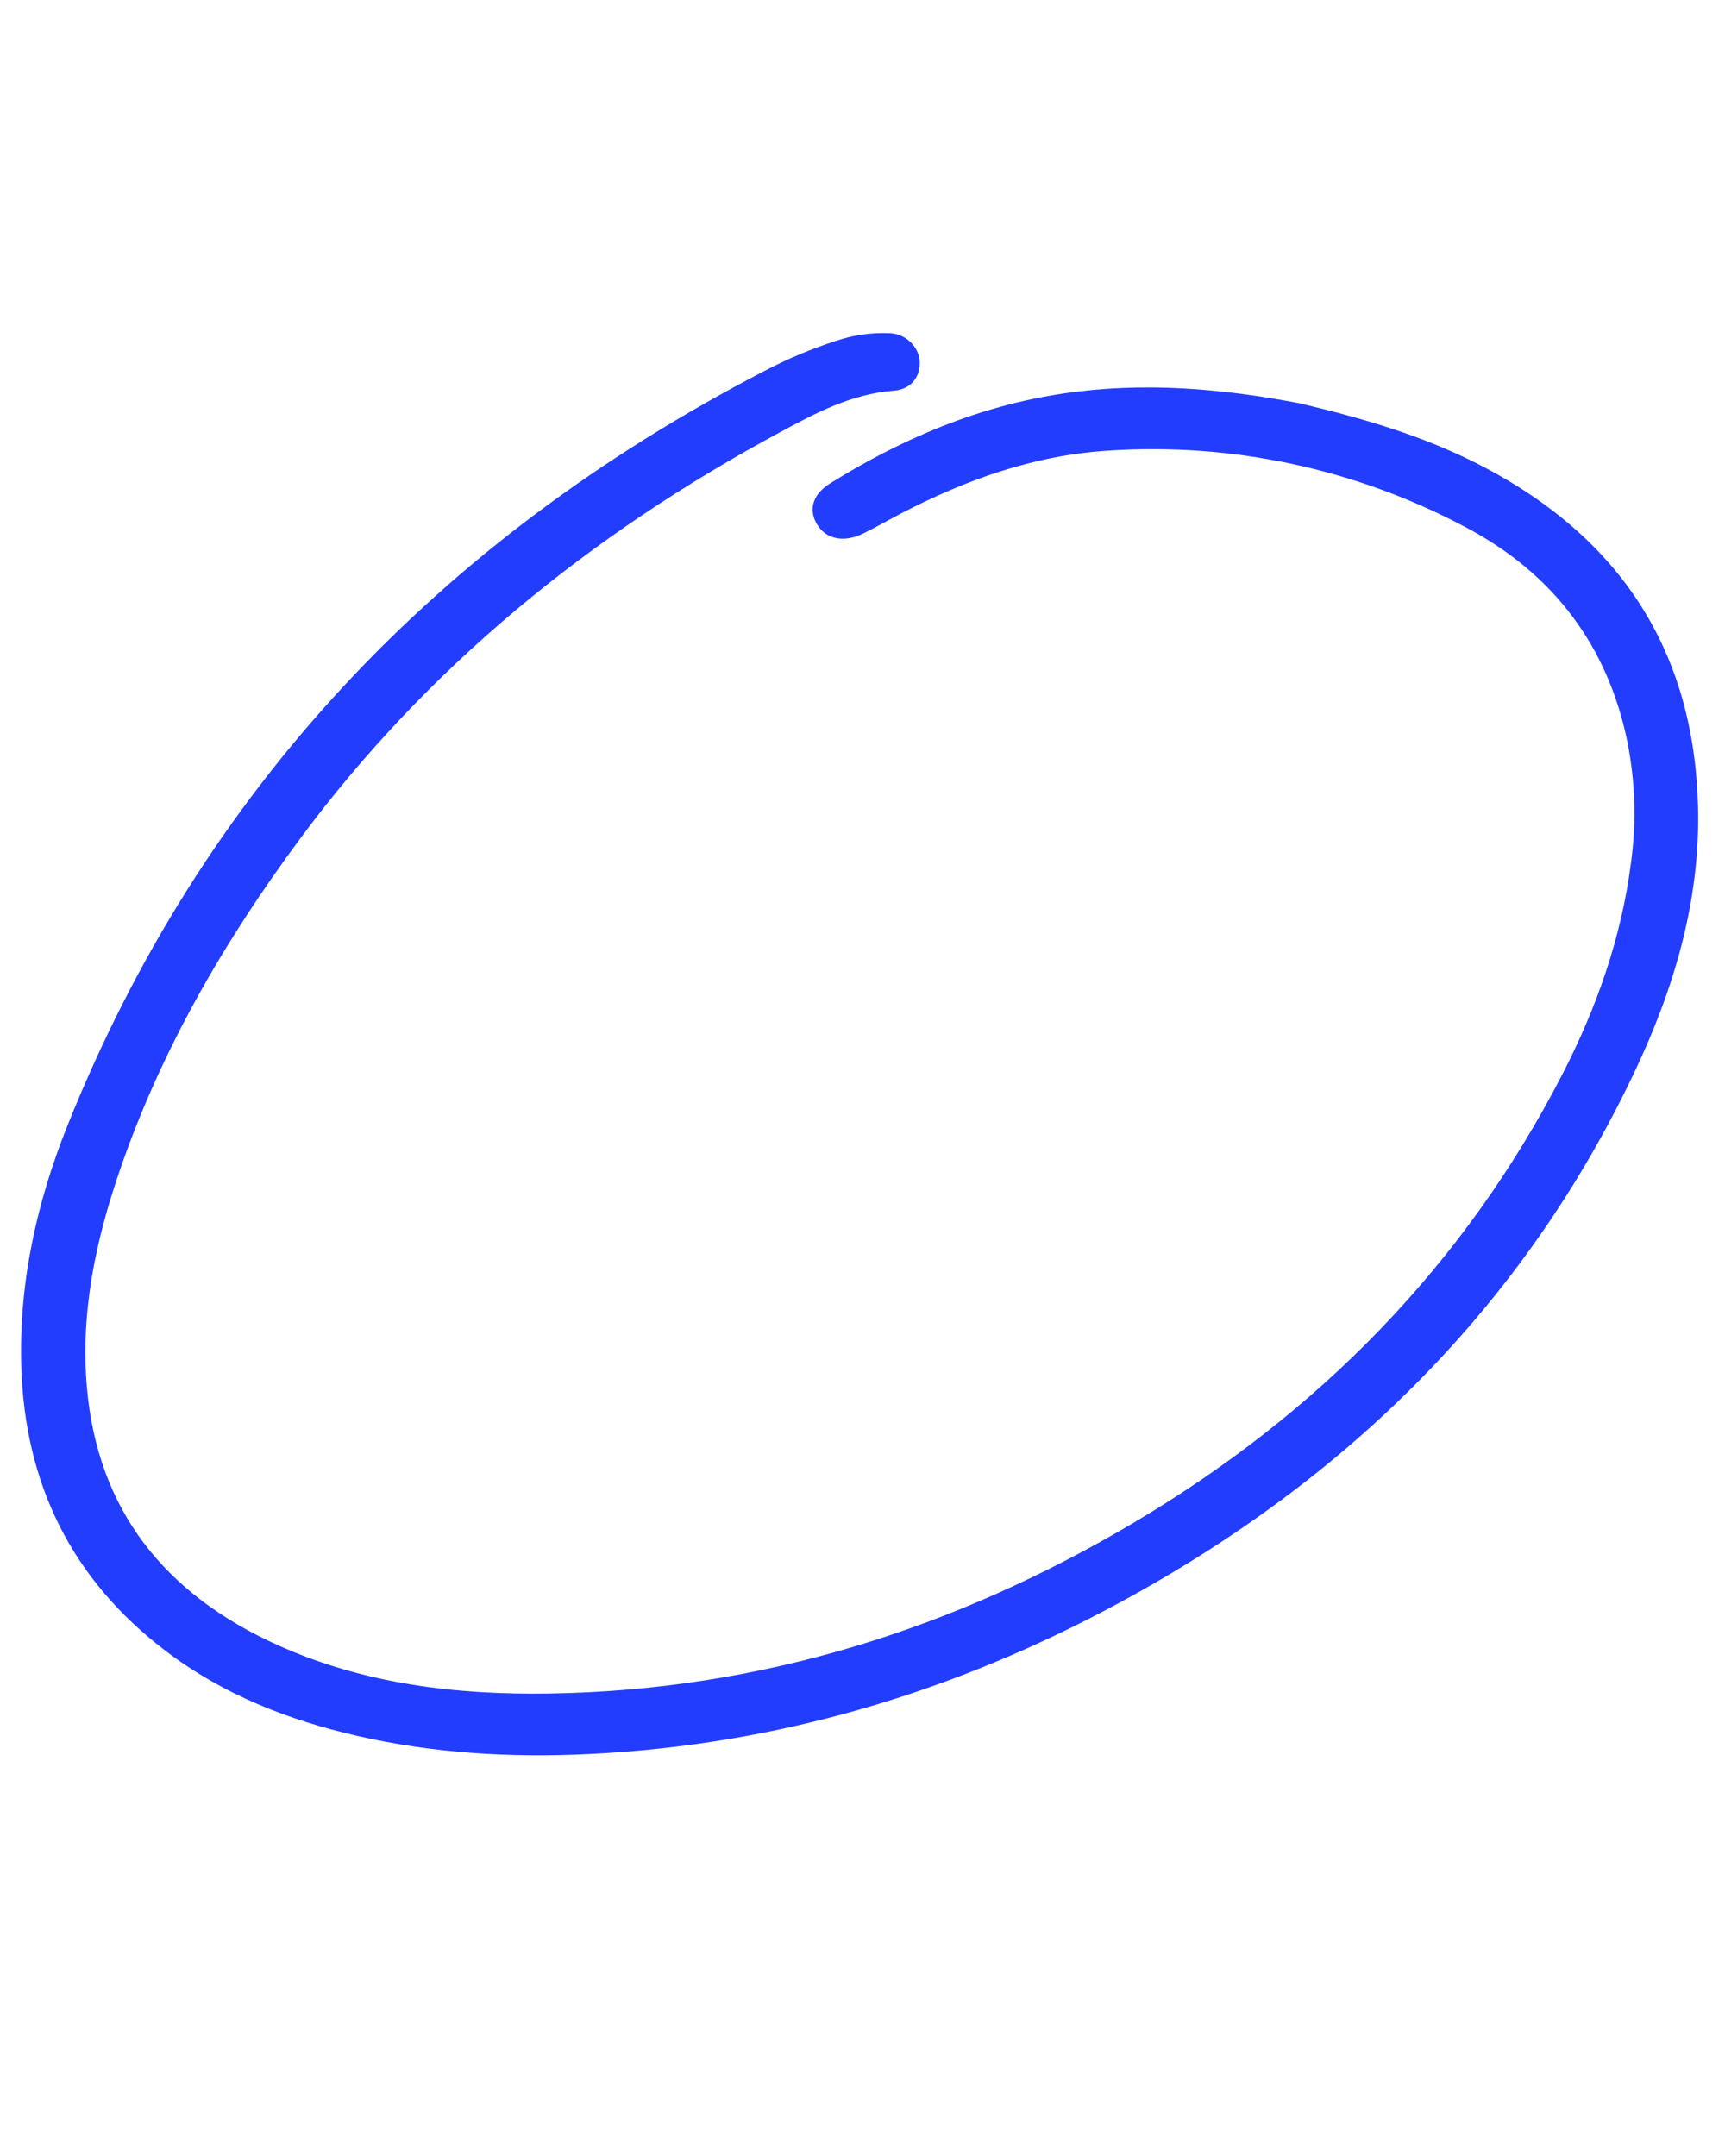 <svg xmlns="http://www.w3.org/2000/svg" xmlns:xlink="http://www.w3.org/1999/xlink" width="1080" height="1350" preserveAspectRatio="xMidYMid meet" version="1.0" viewBox="0 0 810 1012.5" zoomAndPan="magnify"><defs><clipPath id="75cce896d5"><path d="M 9 156 L 798 156 L 798 825 L 9 825 Z M 9 156" clip-rule="nonzero"/></clipPath><clipPath id="f9fe68a230"><path d="M 115.98 86.633 L 837.438 236.629 L 694.309 925.062 L -27.148 775.066 Z M 115.98 86.633" clip-rule="nonzero"/></clipPath><clipPath id="409d4879a9"><path d="M 115.98 86.633 L 837.438 236.629 L 694.309 925.062 L -27.148 775.066 Z M 115.98 86.633" clip-rule="nonzero"/></clipPath></defs><g clip-path="url(#75cce896d5)"><g clip-path="url(#f9fe68a230)"><g clip-path="url(#409d4879a9)"><path fill="#233dff" fill-opacity="1" fill-rule="nonzero" d="M 610.199 189.387 C 639.035 196.184 667.383 204.34 693.859 217.828 C 761.758 252.414 795.656 306.723 797.344 379.312 C 798.367 423.41 785.969 464.605 767.27 503.961 C 715.668 612.559 633.531 694.262 525.711 752.641 C 448.559 794.414 365.668 819.512 276.074 823.766 C 239.746 825.492 203.629 823.398 167.941 815.254 C 135.461 807.84 105.008 795.855 78.473 775.828 C 32.922 741.457 11.57 695.84 9.988 641.527 C 8.844 602.207 17.312 564.395 31.805 528.285 C 94.852 371.184 205.172 253.977 359.156 174.105 C 369.863 168.488 380.965 163.824 392.465 160.109 C 400.496 157.383 408.75 156.164 417.227 156.449 C 424.738 156.543 431.059 162.074 431.848 169.238 C 432.414 176.609 428.109 182.816 419.703 183.461 C 399.652 185.023 382.898 194.031 366.172 203.047 C 276.801 251.215 200.477 313.523 140.953 393.832 C 105.262 441.98 75.574 493.301 56.211 549.754 C 44.902 582.715 37.707 616.5 40.836 651.82 C 45.879 708.785 76.906 748.488 130.508 772.621 C 170.965 790.844 214.078 795.992 257.863 795.32 C 357.746 793.789 448.59 764.699 532.285 715.129 C 619.93 663.223 687.695 593.547 733.496 504.781 C 749.711 473.363 761.336 440.367 765.855 405.227 C 767.148 395.809 767.66 386.348 767.387 376.844 C 767.109 367.34 766.055 357.926 764.219 348.598 C 755.066 303.688 729.594 269.219 687.66 247.297 C 674.871 240.527 661.676 234.676 648.078 229.738 C 634.477 224.797 620.602 220.82 606.449 217.809 C 592.297 214.793 578.004 212.77 563.57 211.734 C 549.137 210.703 534.703 210.668 520.266 211.637 C 485.117 213.855 453.211 225.48 422.793 241.289 C 416.91 244.348 411.203 247.707 405.23 250.598 C 396.352 254.887 388.223 253.277 383.961 246.727 C 379.504 239.871 381.258 232.336 389.73 227.055 C 423.336 206.133 459.34 190.684 499.586 184.75 C 536.688 179.281 573.469 182.355 610.199 189.387 Z M 610.199 189.387"/></g></g></g></svg>